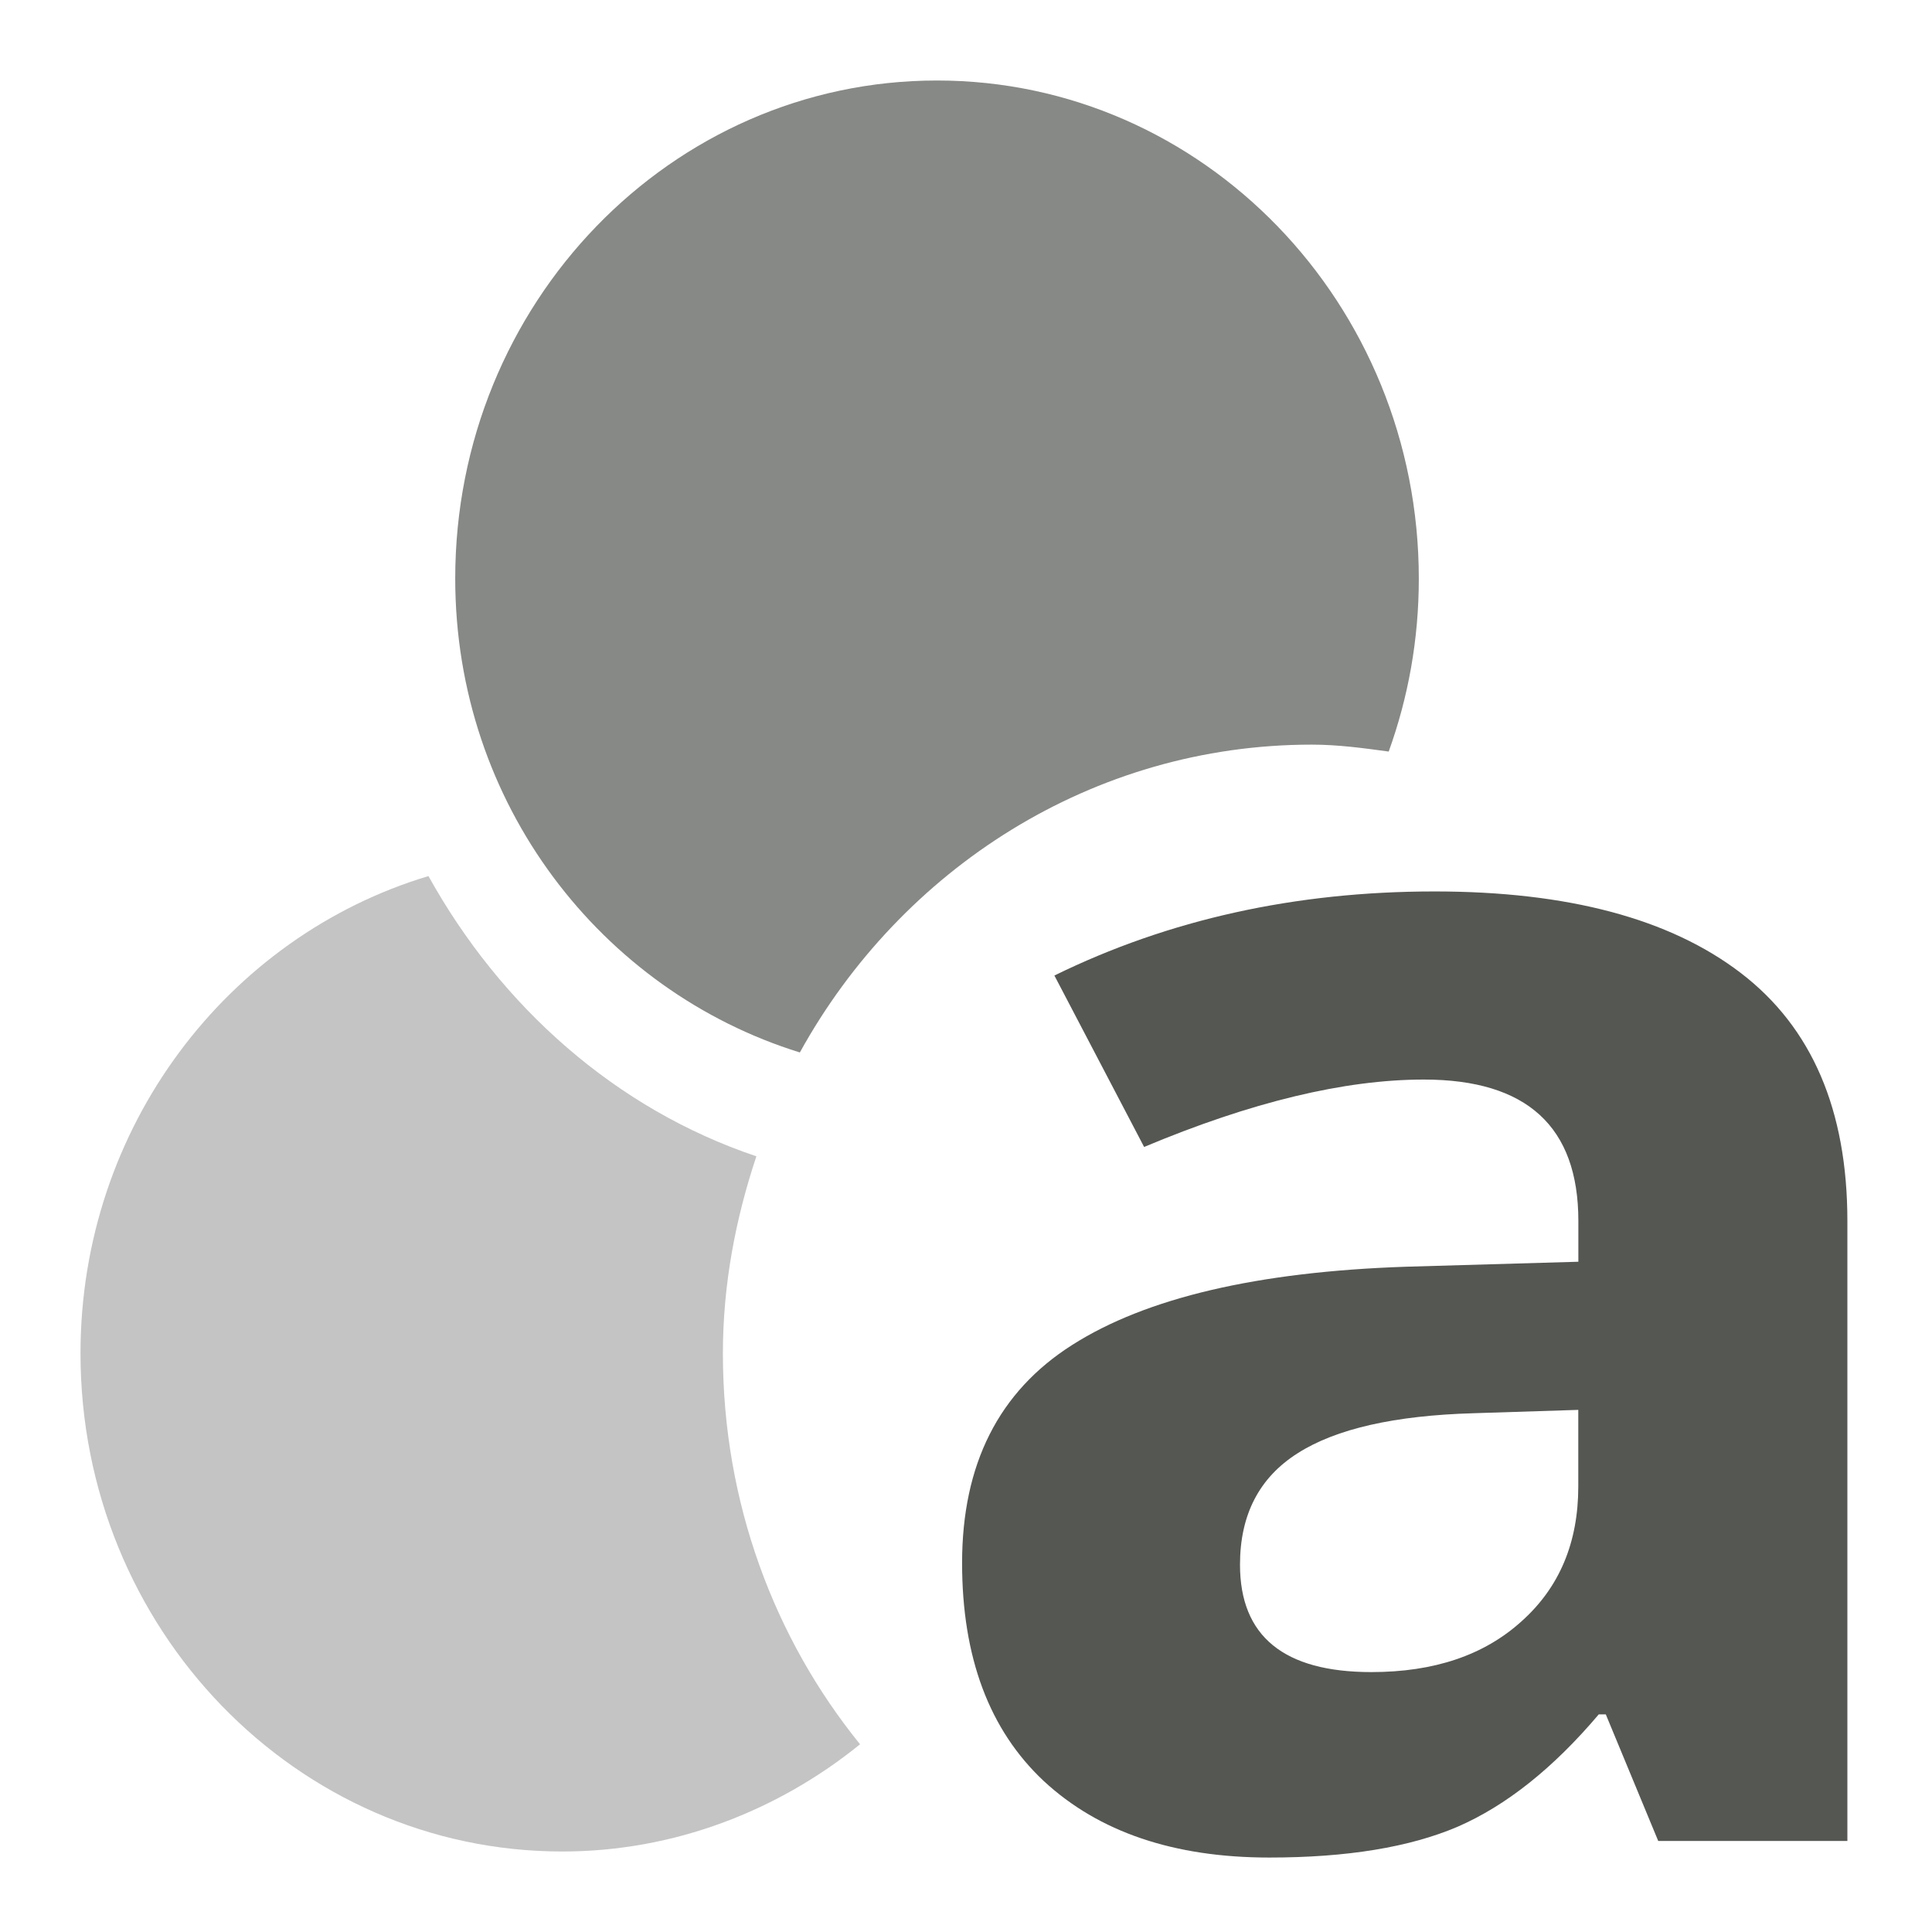 <?xml version="1.0" encoding="UTF-8" standalone="no"?>
<!-- Created with Inkscape (http://www.inkscape.org/) -->

<svg
   xmlns:dc="http://purl.org/dc/elements/1.1/"
   xmlns:cc="http://creativecommons.org/ns#"
   xmlns:rdf="http://www.w3.org/1999/02/22-rdf-syntax-ns#"
   xmlns:svg="http://www.w3.org/2000/svg"
   xmlns="http://www.w3.org/2000/svg"
   xmlns:sodipodi="http://sodipodi.sourceforge.net/DTD/sodipodi-0.dtd"
   xmlns:inkscape="http://www.inkscape.org/namespaces/inkscape"
   sodipodi:docname="variable-string-nominal.svg"
   height="24"
   id="svg7384"
   inkscape:version="0.48.4 r9939"
   version="1.1"
   width="24">
  <sodipodi:namedview
     inkscape:bbox-paths="false"
     bordercolor="#666666"
     borderopacity="1"
     inkscape:current-layer="layer11"
     inkscape:cx="-11.911467"
     inkscape:cy="10.972086"
     gridtolerance="10"
     inkscape:guide-bbox="true"
     guidetolerance="10"
     id="namedview88"
     inkscape:object-nodes="false"
     inkscape:object-paths="false"
     objecttolerance="10"
     pagecolor="#555753"
     inkscape:pageopacity="0"
     inkscape:pageshadow="2"
     showborder="false"
     showgrid="true"
     showguides="true"
     inkscape:snap-bbox="true"
     inkscape:snap-bbox-midpoints="false"
     inkscape:snap-global="true"
     inkscape:snap-grids="true"
     inkscape:snap-nodes="false"
     inkscape:snap-others="false"
     inkscape:snap-to-guides="true"
     inkscape:window-height="675"
     inkscape:window-maximized="1"
     inkscape:window-width="1366"
     inkscape:window-x="0"
     inkscape:window-y="28"
     inkscape:zoom="8"
     inkscape:bbox-nodes="true"
     inkscape:snap-bbox-edge-midpoints="true">
    <inkscape:grid
       empspacing="2"
       enabled="true"
       id="grid4866"
       snapvisiblegridlinesonly="true"
       spacingx="1px"
       spacingy="1px"
       type="xygrid"
       visible="true" />
    <sodipodi:guide
       position="0,0"
       orientation="0,16"
       id="guide2996" />
    <sodipodi:guide
       position="16,0"
       orientation="-16,0"
       id="guide2998" />
    <sodipodi:guide
       position="13,16"
       orientation="0,-16"
       id="guide3000" />
    <sodipodi:guide
       position="0,12"
       orientation="16,0"
       id="guide3002" />
    <sodipodi:guide
       position="0,0"
       orientation="0,24"
       id="guide4287" />
    <sodipodi:guide
       position="24,0"
       orientation="-24,0"
       id="guide4289" />
    <sodipodi:guide
       position="24,24"
       orientation="0,-24"
       id="guide4291" />
    <sodipodi:guide
       position="0,24"
       orientation="24,0"
       id="guide4293" />
  </sodipodi:namedview>
  <defs
     id="defs7386" />
  <g
     inkscape:groupmode="layer"
     id="layer9"
     inkscape:label="status"
     style="display:inline"
     transform="translate(-283,-641)" />
  <g
     inkscape:groupmode="layer"
     id="layer10"
     inkscape:label="devices"
     transform="translate(-283,-641)" />
  <g
     inkscape:groupmode="layer"
     id="layer11"
     inkscape:label="apps"
     transform="translate(-283,-641)">
    <path
       style="opacity:0.7;color:#000000;fill:#555753;fill-opacity:1;stroke:none;stroke-width:2.154;marker:none;visibility:visible;display:inline;overflow:visible;enable-background:new"
       d="m 294.64,642 c -3.305,0 -5.985,2.77 -5.985,6.187 0,2.798 1.815,5.122 4.281,5.887 1.259,-2.281 3.636,-3.824 6.359,-3.824 0.327,0 0.64,0.043 0.956,0.086 0.242,-0.671 0.374,-1.39 0.374,-2.148 0,-3.417 -2.68,-6.188 -5.985,-6.188 z"
       id="path8593-8-0-6-9-2"
       inkscape:connector-curvature="0" />
    <path
       style="opacity:0.35;color:#000000;fill:#555753;fill-opacity:1;stroke:none;stroke-width:2.154;marker:none;visibility:visible;display:inline;overflow:visible;enable-background:new"
       d="M 288.322,651.883 C 285.831,652.631 284,654.995 284,657.813 c 0,3.417 2.68,6.187 5.985,6.187 1.392,0 2.682,-0.508 3.699,-1.332 -1.066,-1.314 -1.704,-3.006 -1.704,-4.855 0,-0.861 0.159,-1.678 0.416,-2.449 -1.749,-0.587 -3.174,-1.861 -4.073,-3.48 z"
       id="path8593-8-0-6-9-3"
       inkscape:connector-curvature="0" />
    <g
       transform="scale(1.033,0.968)"
       style="font-size:21.87px;font-style:normal;font-variant:normal;font-weight:normal;font-stretch:normal;line-height:125%;letter-spacing:0px;word-spacing:0px;fill:#555753;fill-opacity:1;stroke:none;font-family:Open Sans;-inkscape-font-specification:Open Sans"
       id="text3002">
      <path
         d="m 293.9,685.814 -0.63,-1.623 -0.085,0 c -0.548,0.691 -1.114,1.171 -1.698,1.442 -0.577,0.263 -1.331,0.395 -2.264,0.395 -1.146,0 -2.05,-0.327 -2.712,-0.982 -0.655,-0.655 -0.982,-1.588 -0.982,-2.798 0,-1.267 0.441,-2.2 1.324,-2.798 0.89,-0.605 2.228,-0.94 4.015,-1.004 l 2.072,-0.064 0,-0.523 c -10e-6,-1.21 -0.619,-1.815 -1.858,-1.815 -0.954,10e-6 -2.075,0.288 -3.364,0.865 l -1.079,-2.2 c 1.374,-0.719 2.898,-1.079 4.571,-1.079 1.602,10e-6 2.83,0.349 3.684,1.047 0.854,0.698 1.281,1.758 1.281,3.182 l 0,7.956 -2.275,0 m -0.961,-5.532 -1.26,0.043 c -0.947,0.029 -1.652,0.199 -2.114,0.513 -0.463,0.313 -0.694,0.79 -0.694,1.431 -1e-5,0.918 0.527,1.378 1.58,1.378 0.755,0 1.356,-0.217 1.805,-0.651 0.456,-0.434 0.683,-1.011 0.683,-1.73 l 0,-0.982"
         style="font-weight:bold;fill:#555753;-inkscape-font-specification:Open Sans Bold"
         id="path3007" />
    </g>
  </g>
  <g
     inkscape:groupmode="layer"
     id="layer13"
     inkscape:label="places"
     transform="translate(-283,-641)" />
  <g
     inkscape:groupmode="layer"
     id="layer14"
     inkscape:label="mimetypes"
     transform="translate(-283,-641)" />
  <g
     inkscape:groupmode="layer"
     id="layer15"
     inkscape:label="emblems"
     style="display:inline"
     transform="translate(-283,-641)" />
  <g
     inkscape:groupmode="layer"
     id="g71291"
     inkscape:label="emotes"
     style="display:inline"
     transform="translate(-283,-641)" />
  <g
     inkscape:groupmode="layer"
     id="g4953"
     inkscape:label="categories"
     style="display:inline"
     transform="translate(-283,-641)" />
  <g
     inkscape:groupmode="layer"
     id="layer12"
     inkscape:label="actions"
     style="display:inline"
     transform="translate(-283,-641)" />
</svg>
